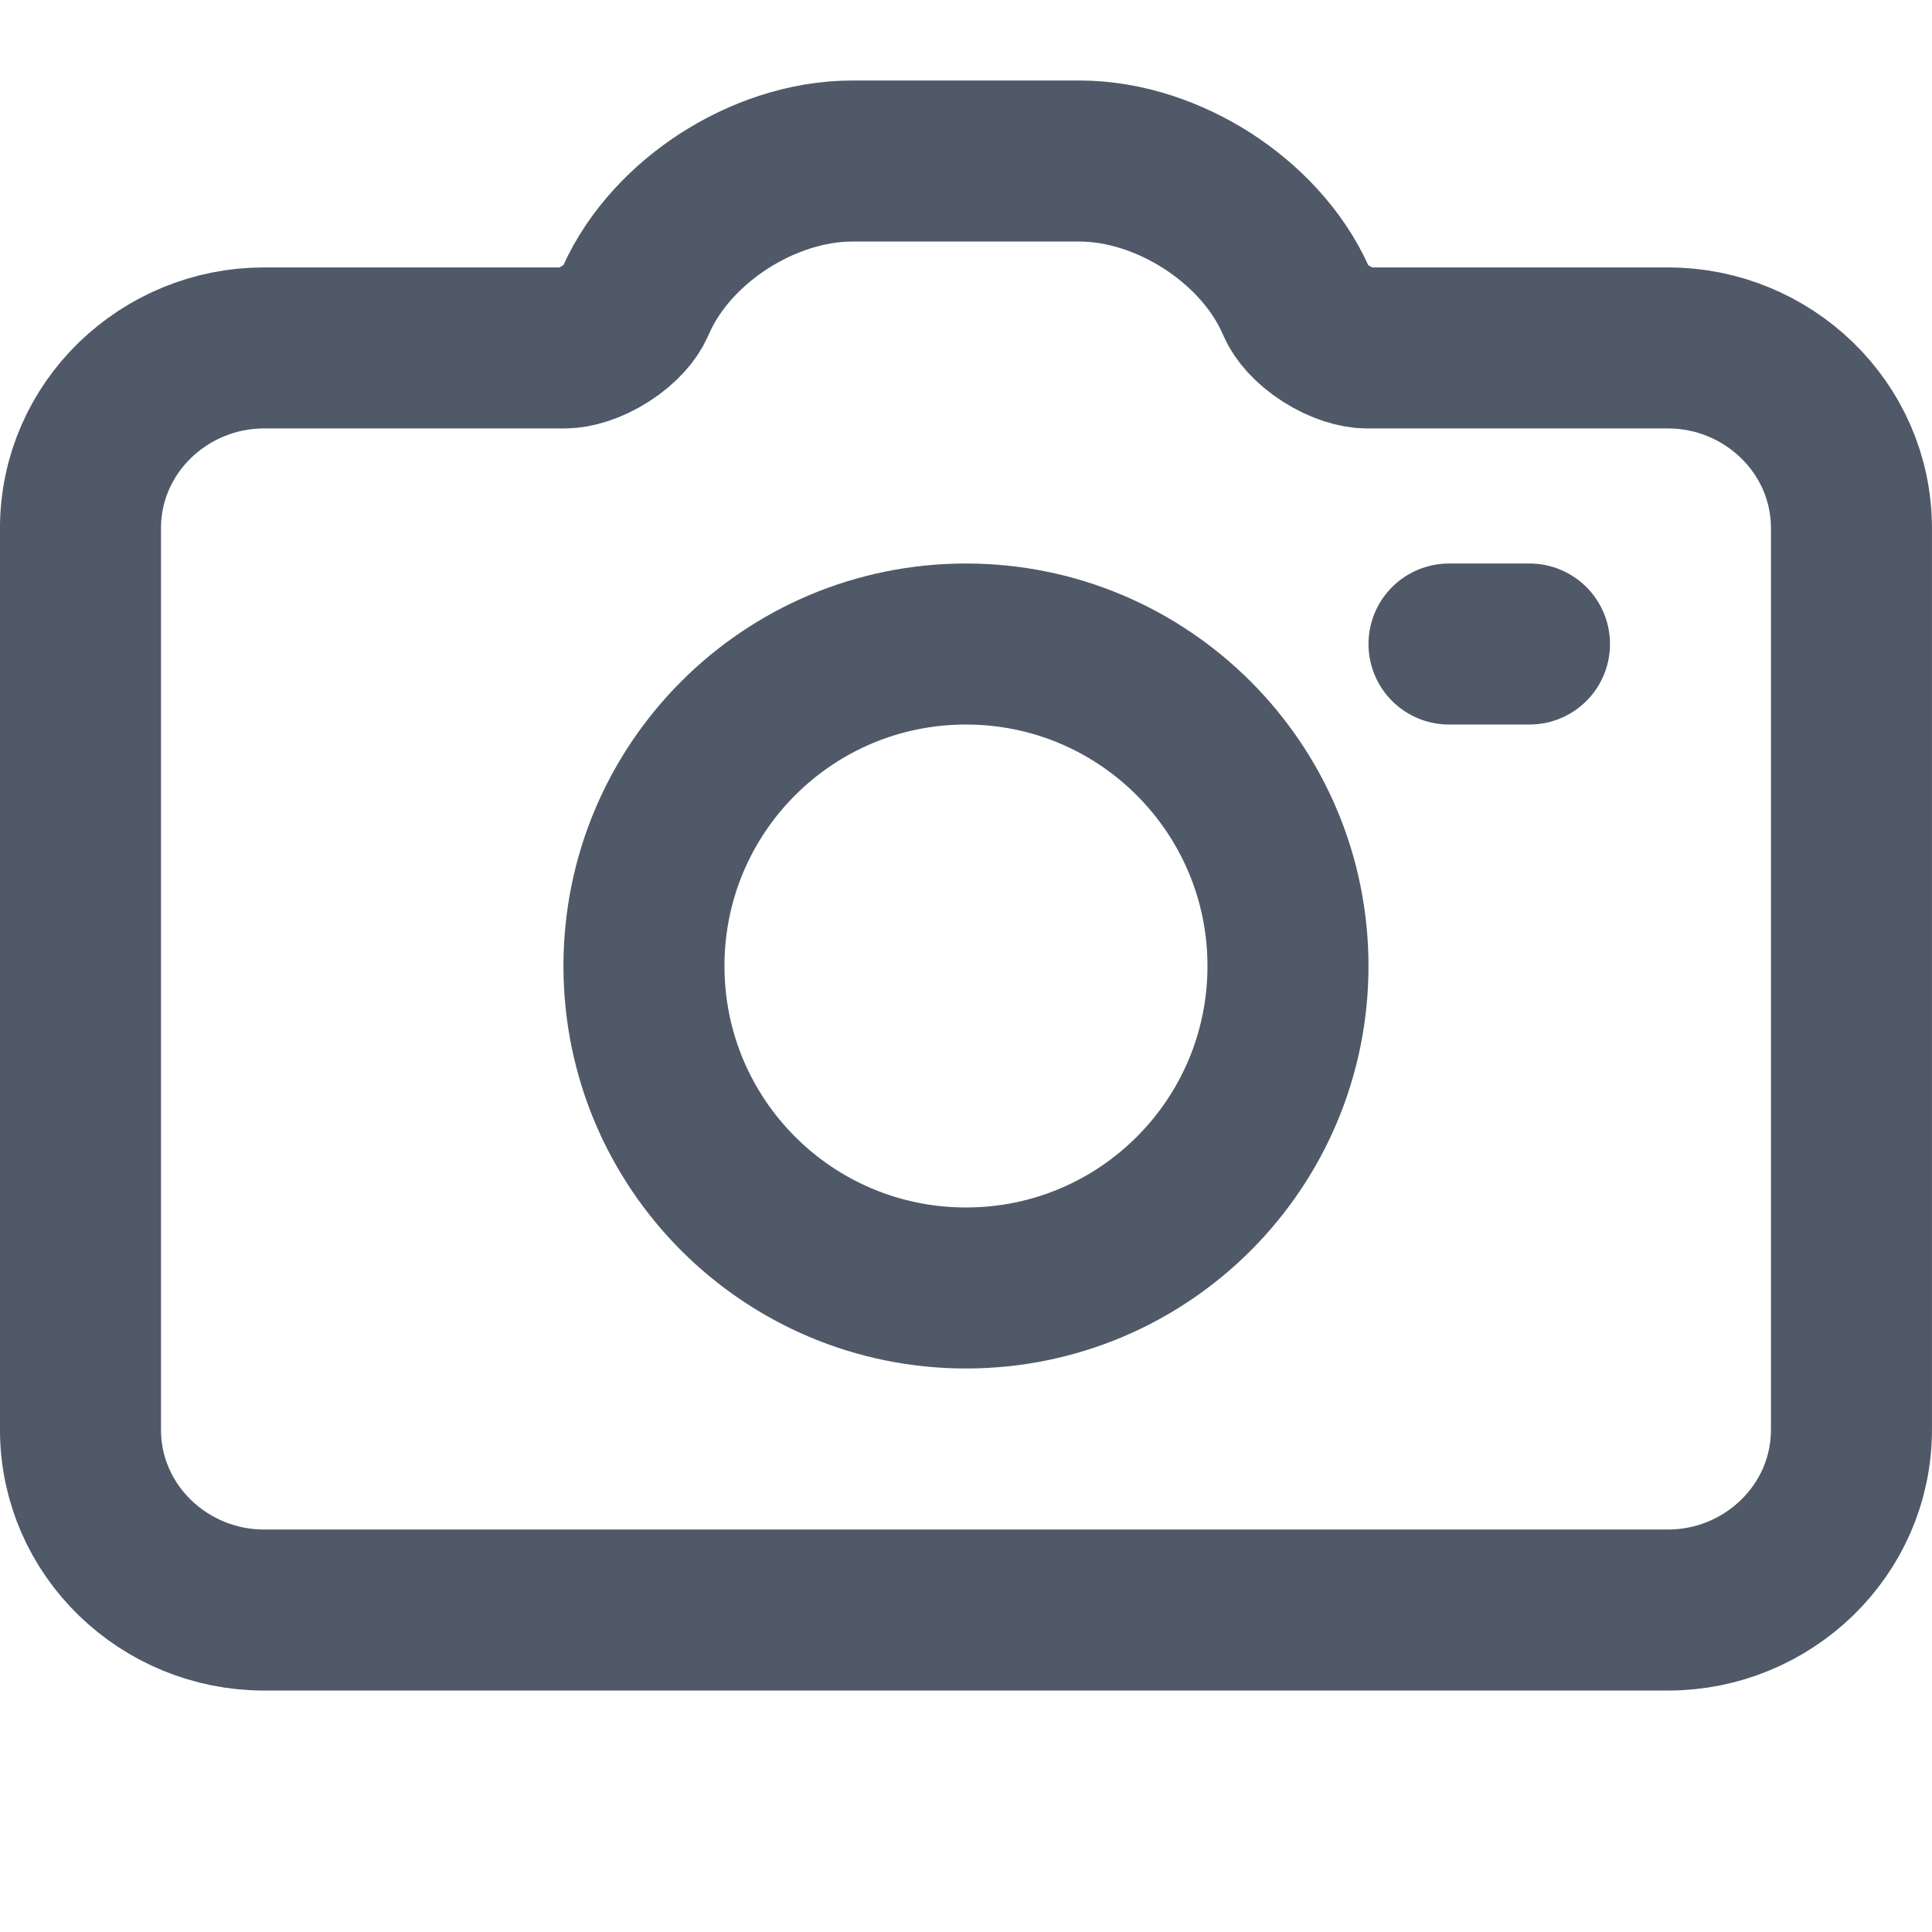 <svg width="32" height="32" viewBox="0 0 32 32" fill="none" xmlns="http://www.w3.org/2000/svg">
<path d="M21.491 5.036L21.483 5.019L21.464 4.977C21.149 4.268 20.587 3.706 19.995 3.325C19.398 2.942 18.651 2.667 17.875 2.667H14.119C13.344 2.667 12.596 2.942 11.999 3.325C11.407 3.706 10.845 4.268 10.53 4.977L10.511 5.019L10.503 5.036C10.448 5.162 10.295 5.358 10.03 5.527C9.767 5.696 9.513 5.763 9.352 5.763H4.369C2.731 5.763 1.333 7.071 1.333 8.752V23.677C1.333 25.359 2.731 26.667 4.369 26.667H27.631C29.268 26.667 30.666 25.359 30.666 23.677V8.752C30.666 7.071 29.268 5.763 27.631 5.763H22.642C22.481 5.763 22.227 5.696 21.964 5.527C21.699 5.358 21.546 5.162 21.491 5.036Z" stroke="#505968" stroke-width="2.667" stroke-linecap="round" stroke-linejoin="round"/>
<path d="M21.333 16C21.333 18.948 18.947 21.333 16 21.333C13.052 21.333 10.666 18.948 10.666 16C10.666 13.053 13.052 10.667 16 10.667C18.947 10.667 21.333 13.058 21.333 16Z" stroke="#505968" stroke-width="2.667" stroke-linecap="round" stroke-linejoin="round"/>
<path d="M24 10.667H25.333" stroke="#505968" stroke-width="2.667" stroke-linecap="round" stroke-linejoin="round"/>
</svg>
